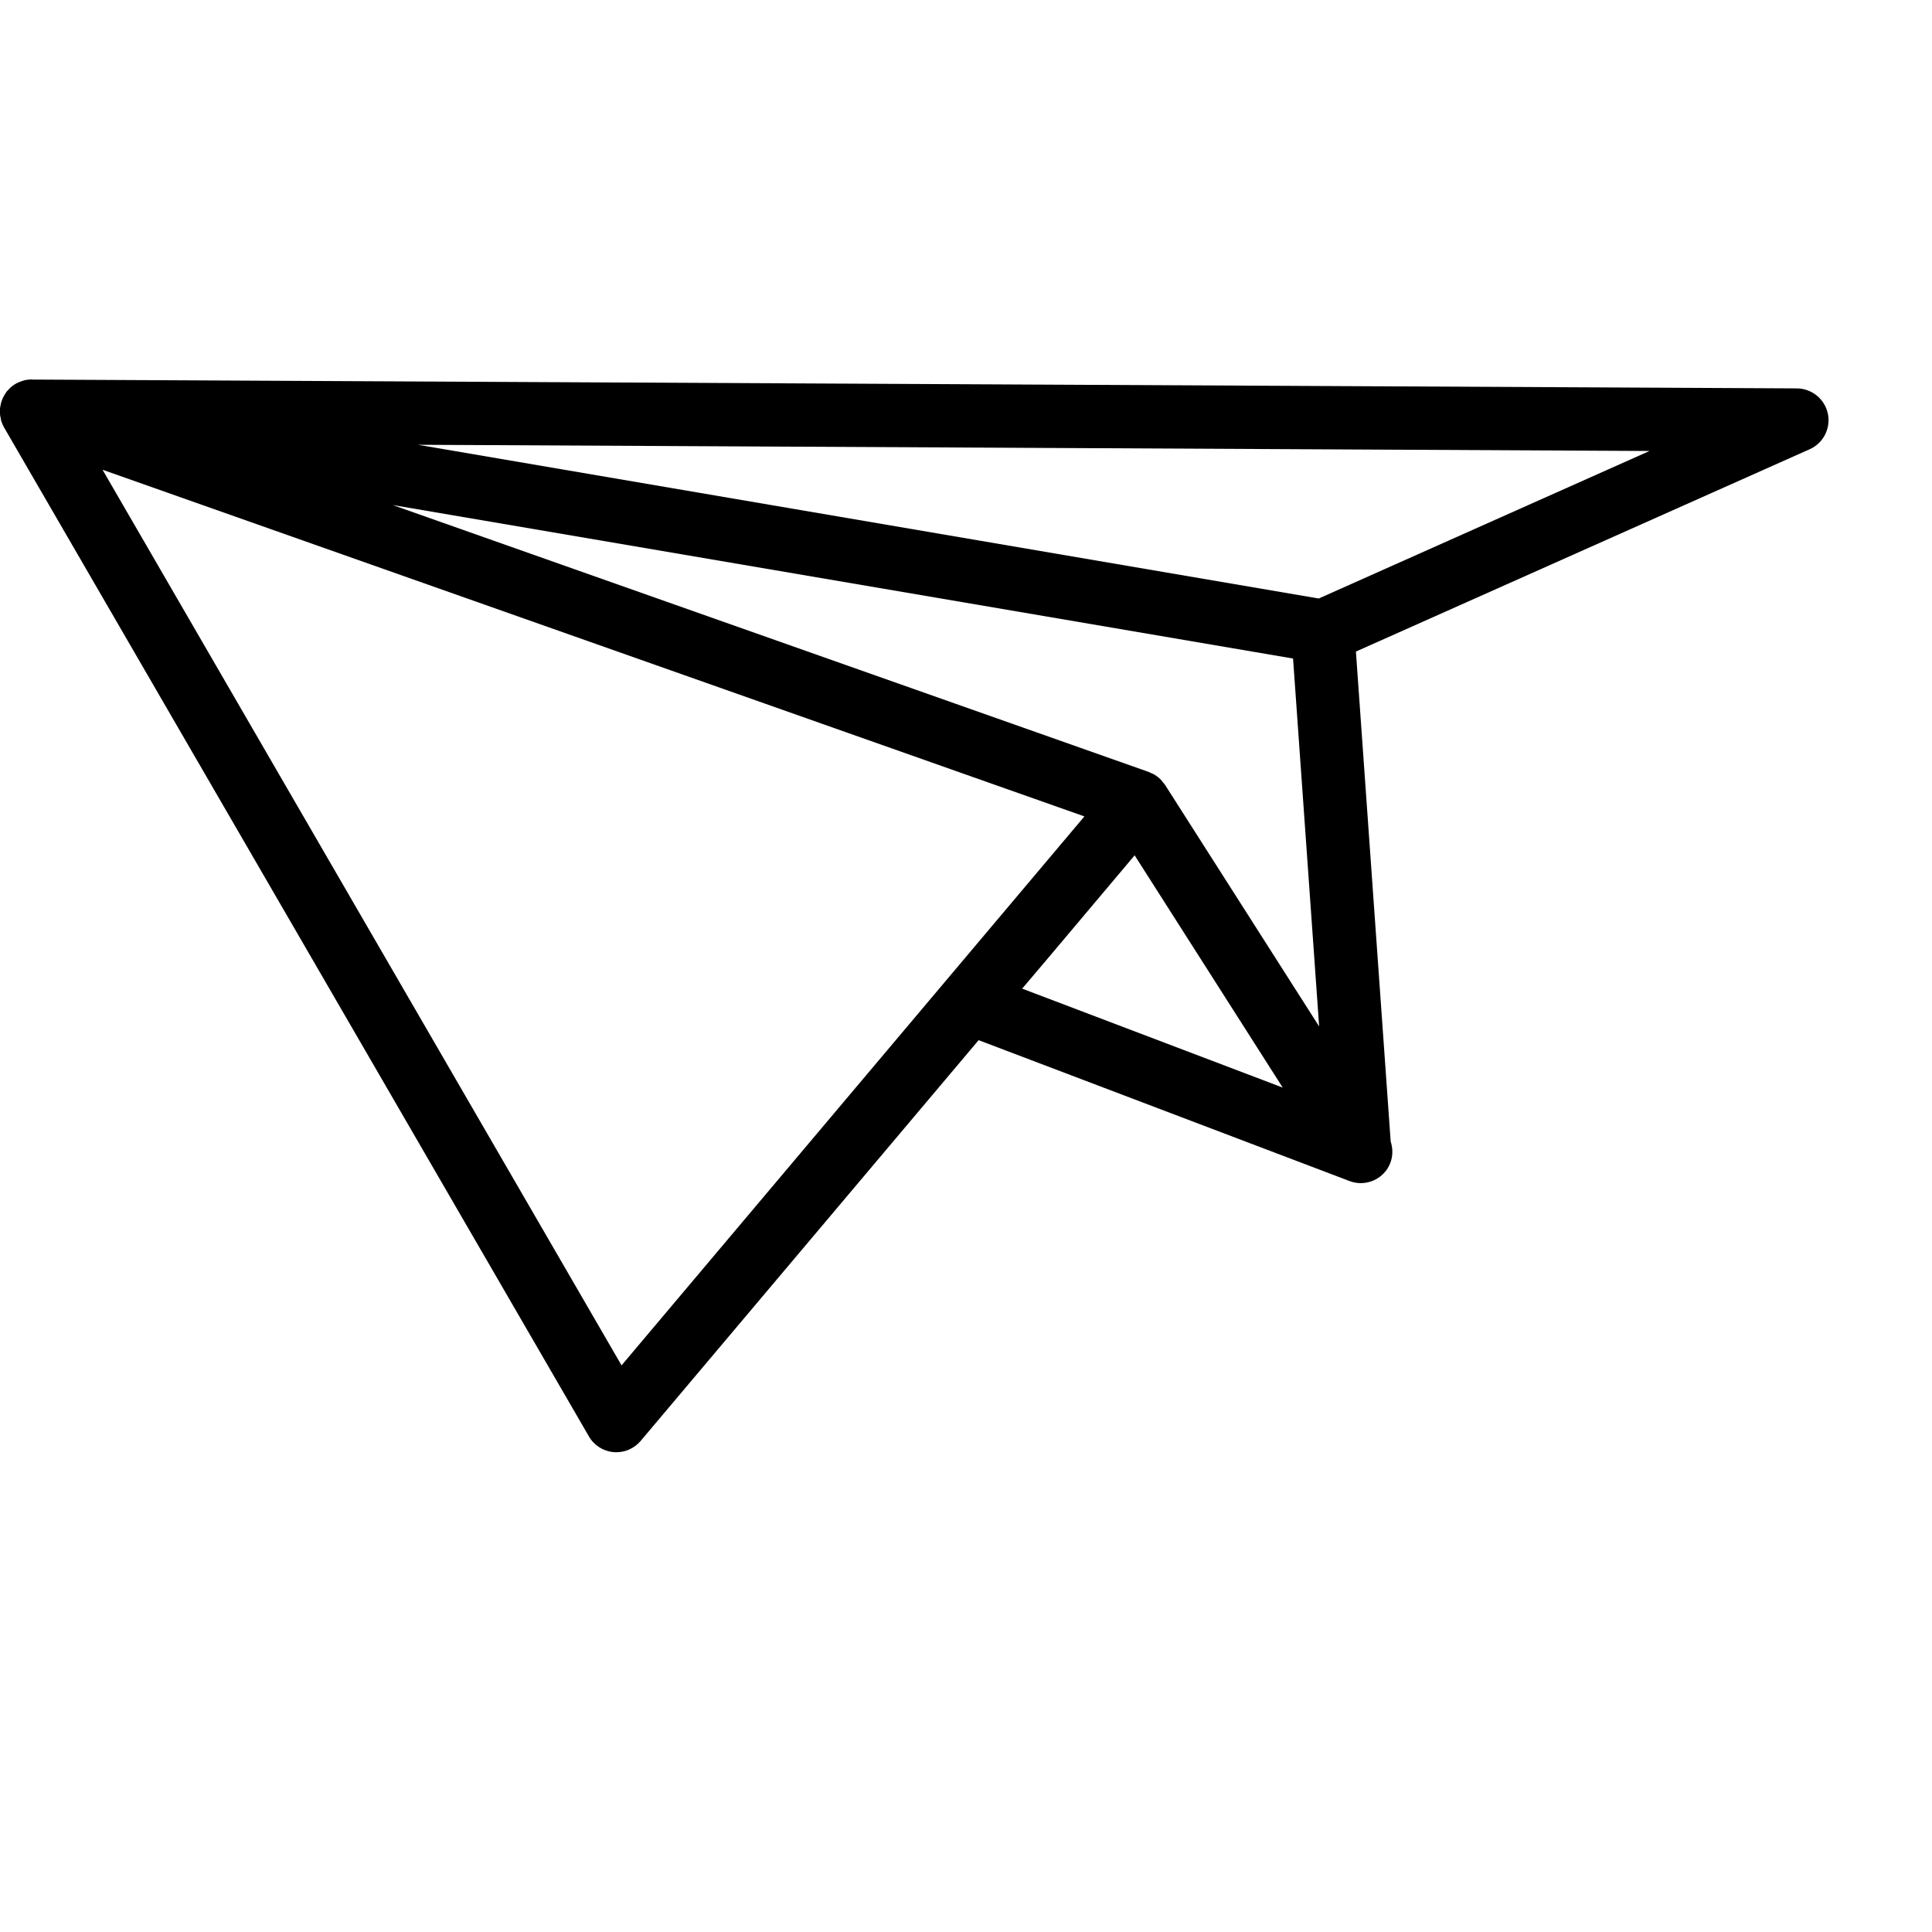 <?xml version="1.0" encoding="UTF-8" standalone="no"?>
<?xml-stylesheet type="text/css" href="../../style.css"?><!-- Created with Inkscape (http://www.inkscape.org/) -->

<svg
   width="13.25mm"
   height="13.25mm"
   viewBox="0 0 14 14"
   version="1.1"
   inkscape:version="1.2.2 (732a01da63, 2022-12-09, custom)"
   sodipodi:docname="planeIcon.svg"
   xmlns:inkscape="http://www.inkscape.org/namespaces/inkscape"
   xmlns:sodipodi="http://sodipodi.sourceforge.net/DTD/sodipodi-0.dtd"
   xmlns="http://www.w3.org/2000/svg"
   xmlns:svg="http://www.w3.org/2000/svg">
  <g
     inkscape:label="Layer 1"
     inkscape:groupmode="layer"
     transform="translate(-143.132,-162)"
     id="navIcon">
    <path
       d="m 150.99,167.916 -3.354,3.978 -3.761,-6.49 z m 1.512,-1.144 0.189,2.666 -1.117,-1.751 c -0.004,-0.007 -0.01,-0.012 -0.015,-0.018 -0.005,-0.007 -0.01,-0.013 -0.015,-0.019 -0.005,-0.005 -0.011,-0.01 -0.015,-0.014 -0.004,-0.003 -0.008,-0.007 -0.013,-0.01 -0.005,-0.004 -0.009,-0.007 -0.014,-0.01 -0.009,-0.006 -0.019,-0.01 -0.029,-0.014 -0.006,-0.003 -0.011,-0.006 -0.017,-0.008 0,0 0,-3.5e-4 -3.5e-4,-3.5e-4 l -5.478,-1.934 z m 2.583,-1.504 -2.397,1.069 -6.527,-1.114 z m -4.546,3.896 0.2,-0.236 0.615,-0.73 1.073,1.683 z m -7.178,-4.415 c -0.001,0 -0.002,3.5e-4 -0.003,3.5e-4 -0.005,0 -0.009,0.001 -0.013,0.001 -0.011,10e-4 -0.021,0.002 -0.031,0.004 -7.1e-4,0 -0.001,3.5e-4 -0.002,3.5e-4 -0.002,7.1e-4 -0.004,0.001 -0.006,0.002 -0.004,7e-4 -0.008,0.002 -0.012,0.004 -0.02,0.006 -0.039,0.014 -0.056,0.025 -0.001,7e-4 -0.002,0.001 -0.003,0.002 -0.017,0.011 -0.033,0.025 -0.046,0.041 -0.001,0.002 -0.003,0.002 -0.005,0.004 -7.1e-4,0.001 -0.001,0.002 -0.002,0.003 -0.002,0.003 -0.005,0.005 -0.006,0.008 -7e-4,7e-4 -0.001,0.002 -0.002,0.003 -0.007,0.011 -0.014,0.021 -0.02,0.034 -7.1e-4,0.001 -0.001,0.003 -0.002,0.005 -7.1e-4,0.001 -0.001,0.002 -0.002,0.004 -0.001,0.004 -0.003,0.007 -0.004,0.011 -0.002,0.007 -0.006,0.014 -0.007,0.021 0,3.5e-4 0,3.5e-4 -3.5e-4,0.001 -3.5e-4,0.002 -3.5e-4,0.005 -0.001,0.007 -0.002,0.01 -0.005,0.02 -0.006,0.031 0,10e-4 3.5e-4,0.002 0,0.004 -3.6e-4,0.004 3.5e-4,0.008 3.5e-4,0.012 -3.5e-4,0.011 -3.5e-4,0.021 7e-4,0.032 0,0.002 10e-4,0.004 10e-4,0.006 3.6e-4,0.003 0.001,0.006 0.002,0.009 7e-4,0.004 0.001,0.007 0.002,0.011 0.001,0.005 0.002,0.01 0.003,0.015 3.6e-4,0.001 7.1e-4,0.002 0.001,0.003 0.004,0.012 0.009,0.024 0.015,0.036 7.1e-4,7e-4 0.001,0.002 0.002,0.003 0,3.5e-4 3.5e-4,7e-4 7e-4,0.001 7.1e-4,0.001 7.1e-4,0.002 0.001,0.003 l 4.239,7.313 c 0.037,0.065 0.104,0.107 0.178,0.114 0.007,7e-4 0.014,7e-4 0.021,7e-4 0.067,0 0.132,-0.03 0.176,-0.082 l 2.449,-2.904 2.675,1.016 c 10e-4,7.1e-4 0.012,0.005 0.013,0.005 0.026,0.01 0.054,0.015 0.081,0.015 0.068,0 0.134,-0.03 0.179,-0.085 0.05,-0.062 0.062,-0.143 0.038,-0.216 l -0.252,-3.551 3.288,-1.466 c 0.099,-0.044 0.154,-0.151 0.132,-0.258 -0.023,-0.106 -0.116,-0.182 -0.224,-0.183 l -12.792,-0.064 c -3.5e-4,0 -7.1e-4,0 -0.001,0"/>
  </g>
</svg>
